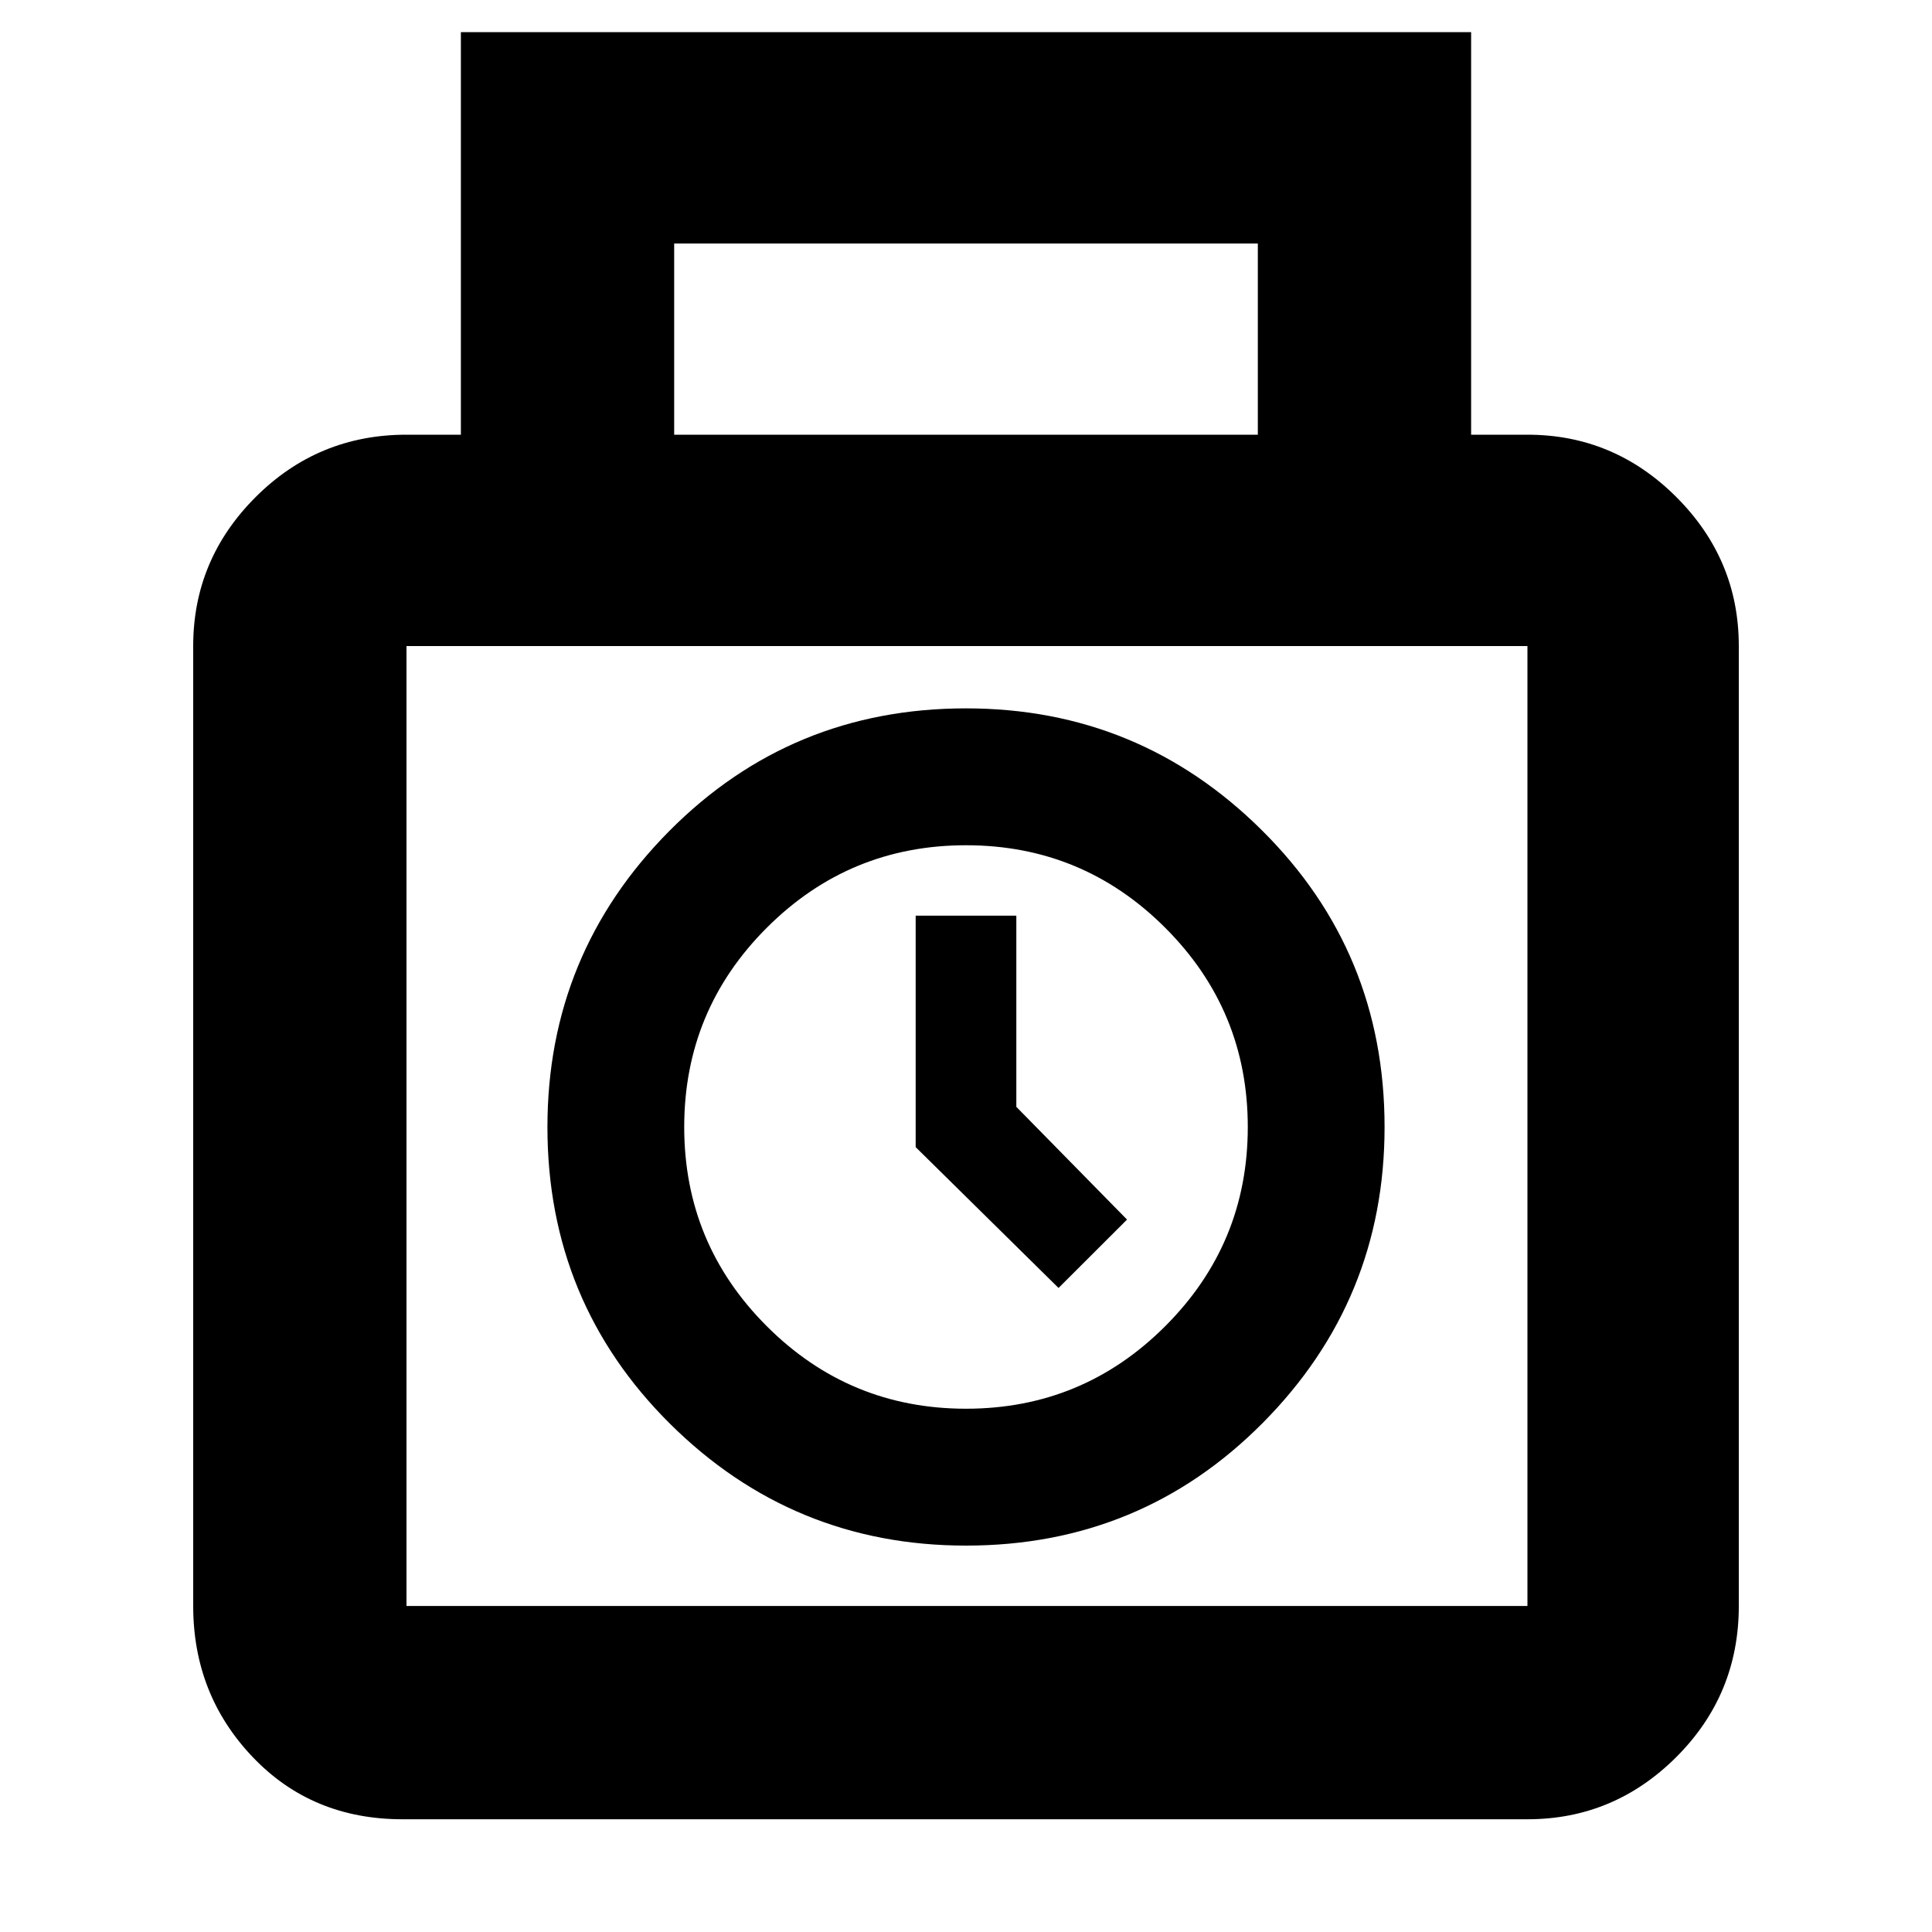 <svg xmlns="http://www.w3.org/2000/svg" height="20" width="20"><path d="M4.167 18.833q-.938 0-1.552-.645Q2 17.542 2 16.625V6.688q0-.896.646-1.542T4.208 4.5h.563V.333h10.458V4.5h.583q.896 0 1.542.646T18 6.688v9.937q0 .917-.646 1.563-.646.645-1.542.645ZM6.979 4.5h6.042V2.521H6.979ZM4.208 16.625h11.604V6.688H4.208v9.937ZM10 16q-1.792 0-3.063-1.26-1.27-1.261-1.27-3.073 0-1.792 1.26-3.063Q8.188 7.333 10 7.333q1.792 0 3.062 1.261 1.271 1.26 1.271 3.073 0 1.791-1.26 3.062Q11.812 16 10 16Zm0-1.417q1.208 0 2.062-.854.855-.854.855-2.062 0-1.209-.855-2.063Q11.208 8.75 10 8.75q-1.208 0-2.062.854-.855.854-.855 2.063 0 1.208.855 2.062.854.854 2.062.854Zm.958-1.25-1.479-1.458V9.479h1.042v1.979l1.146 1.167ZM10 11.667Z"/></svg>